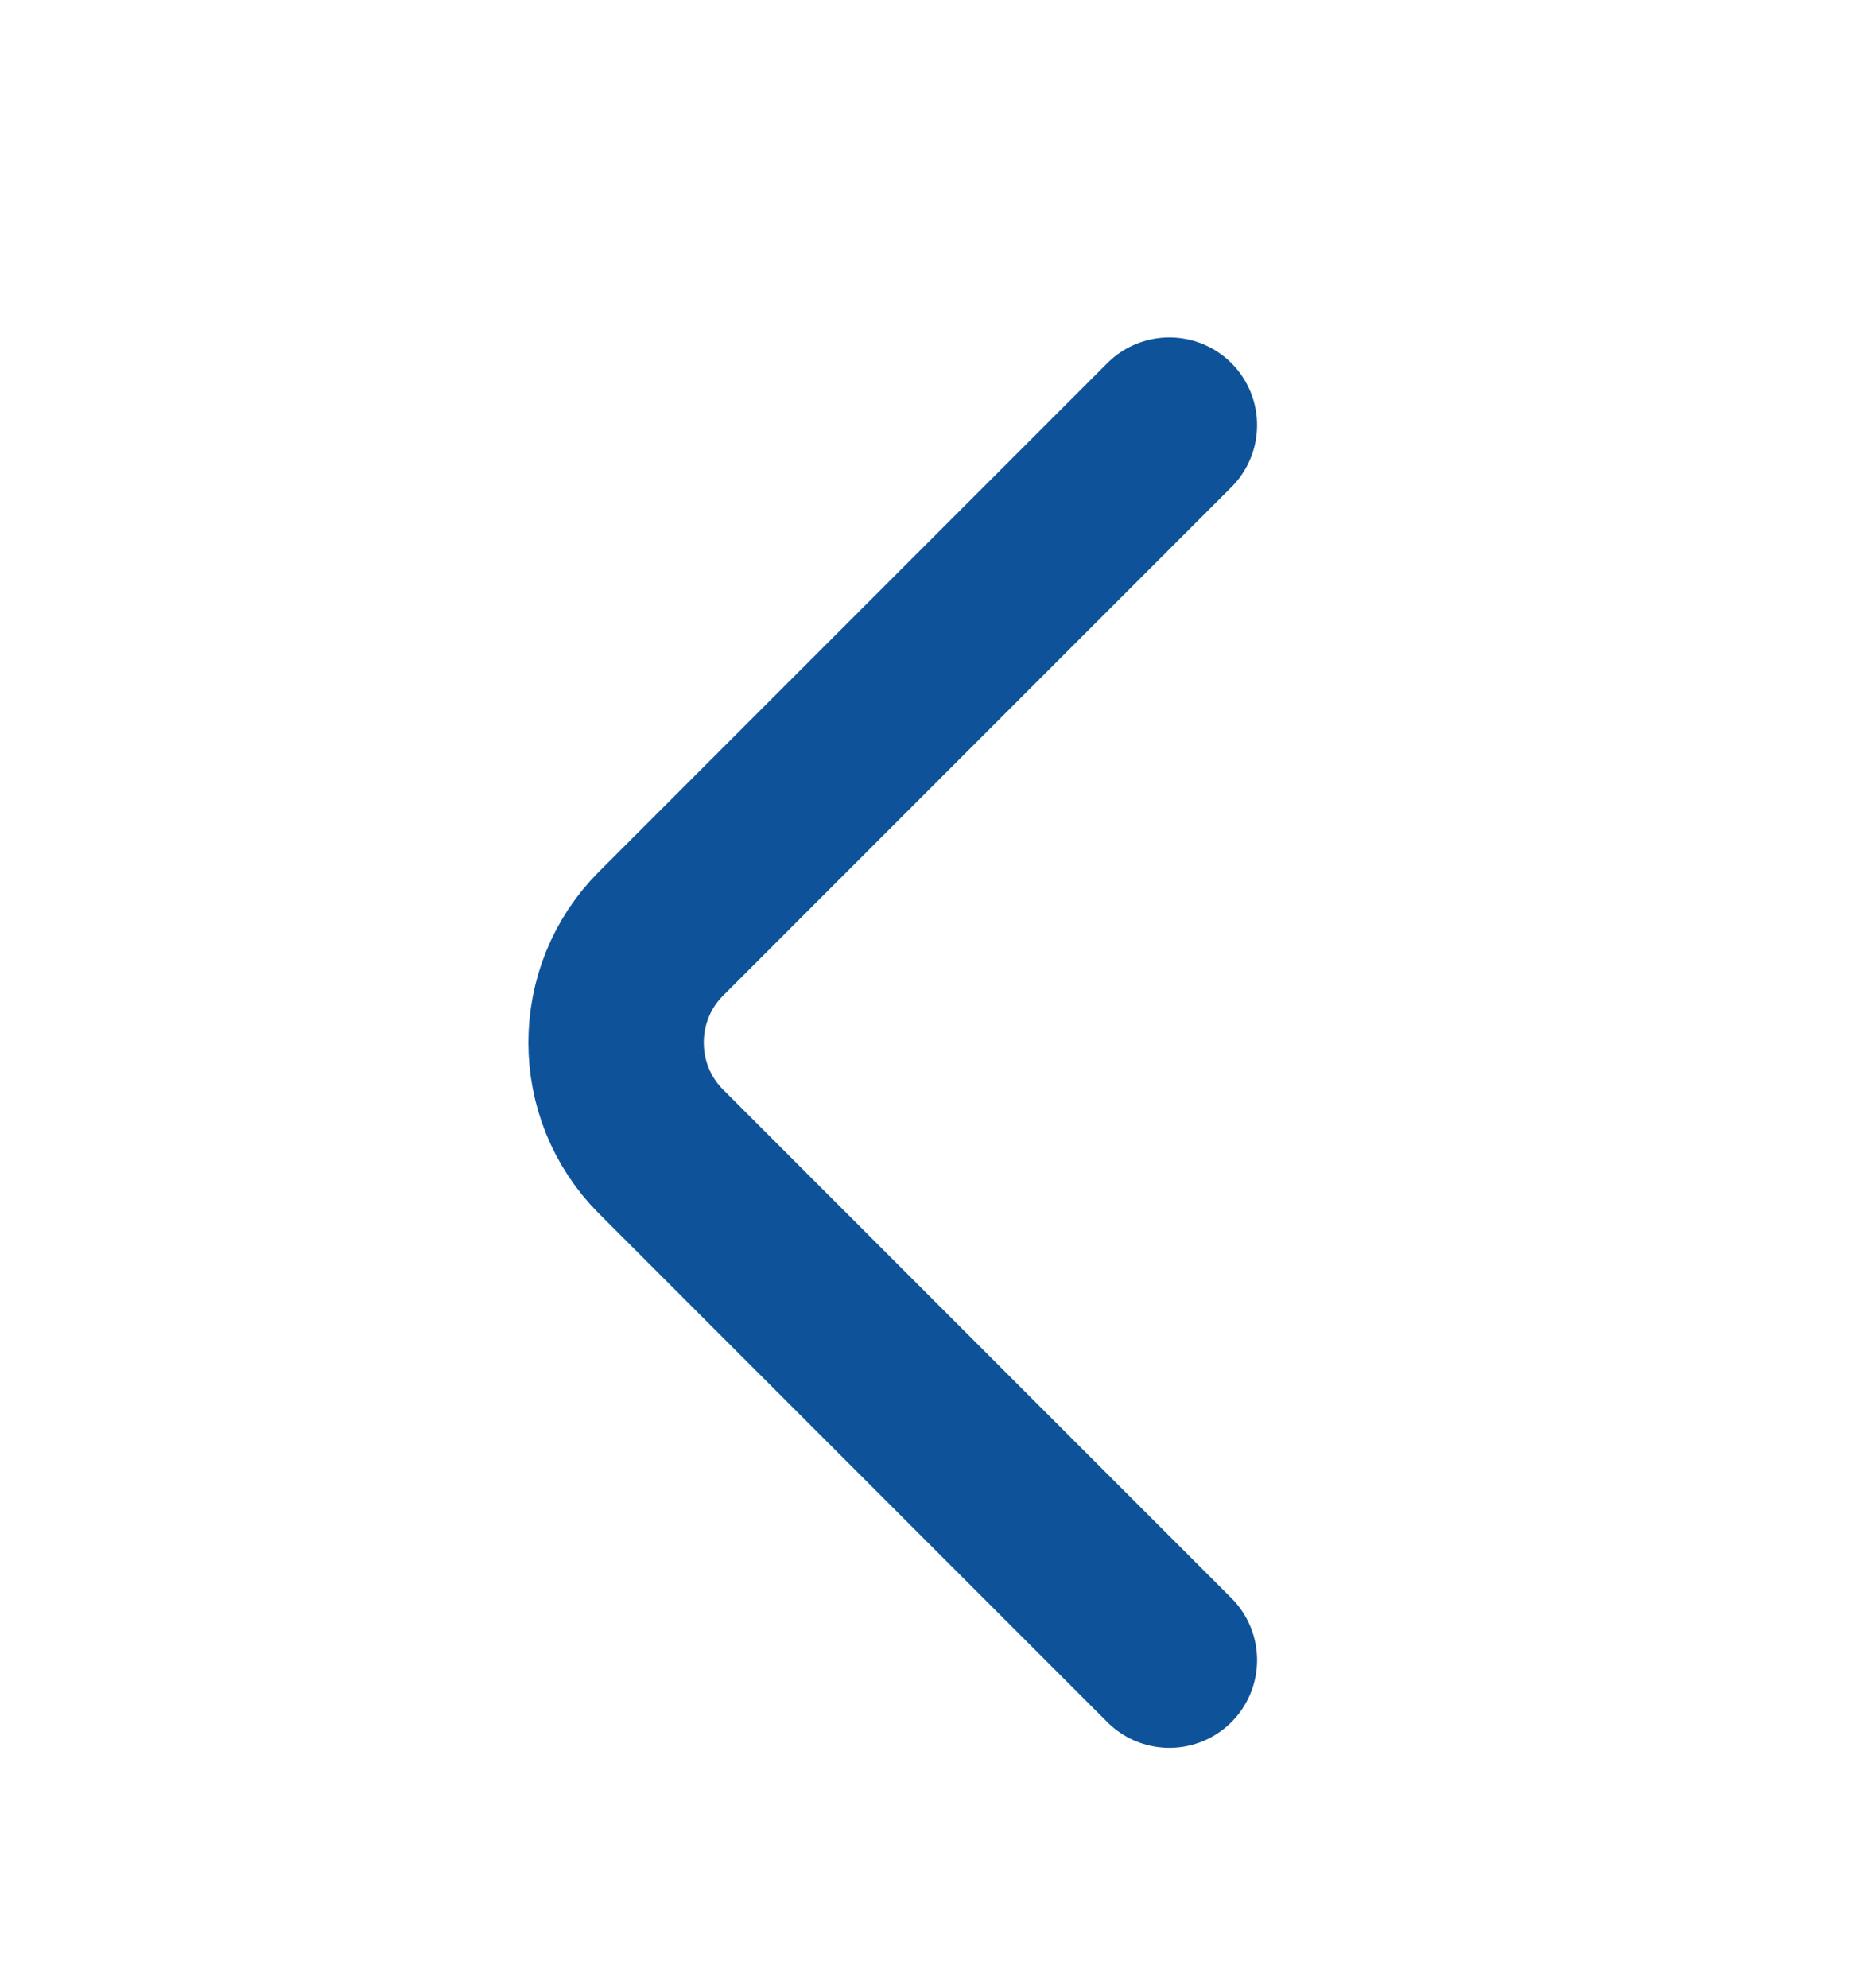 <svg width="16" height="17" viewBox="0 0 16 17" fill="none" xmlns="http://www.w3.org/2000/svg">
<path d="M10 14.195L5.654 9.848C5.14 9.335 5.14 8.495 5.654 7.982L10 3.635" stroke="#0E5399" stroke-width="1.5" stroke-miterlimit="10" stroke-linecap="round" stroke-linejoin="round"/>
</svg>
